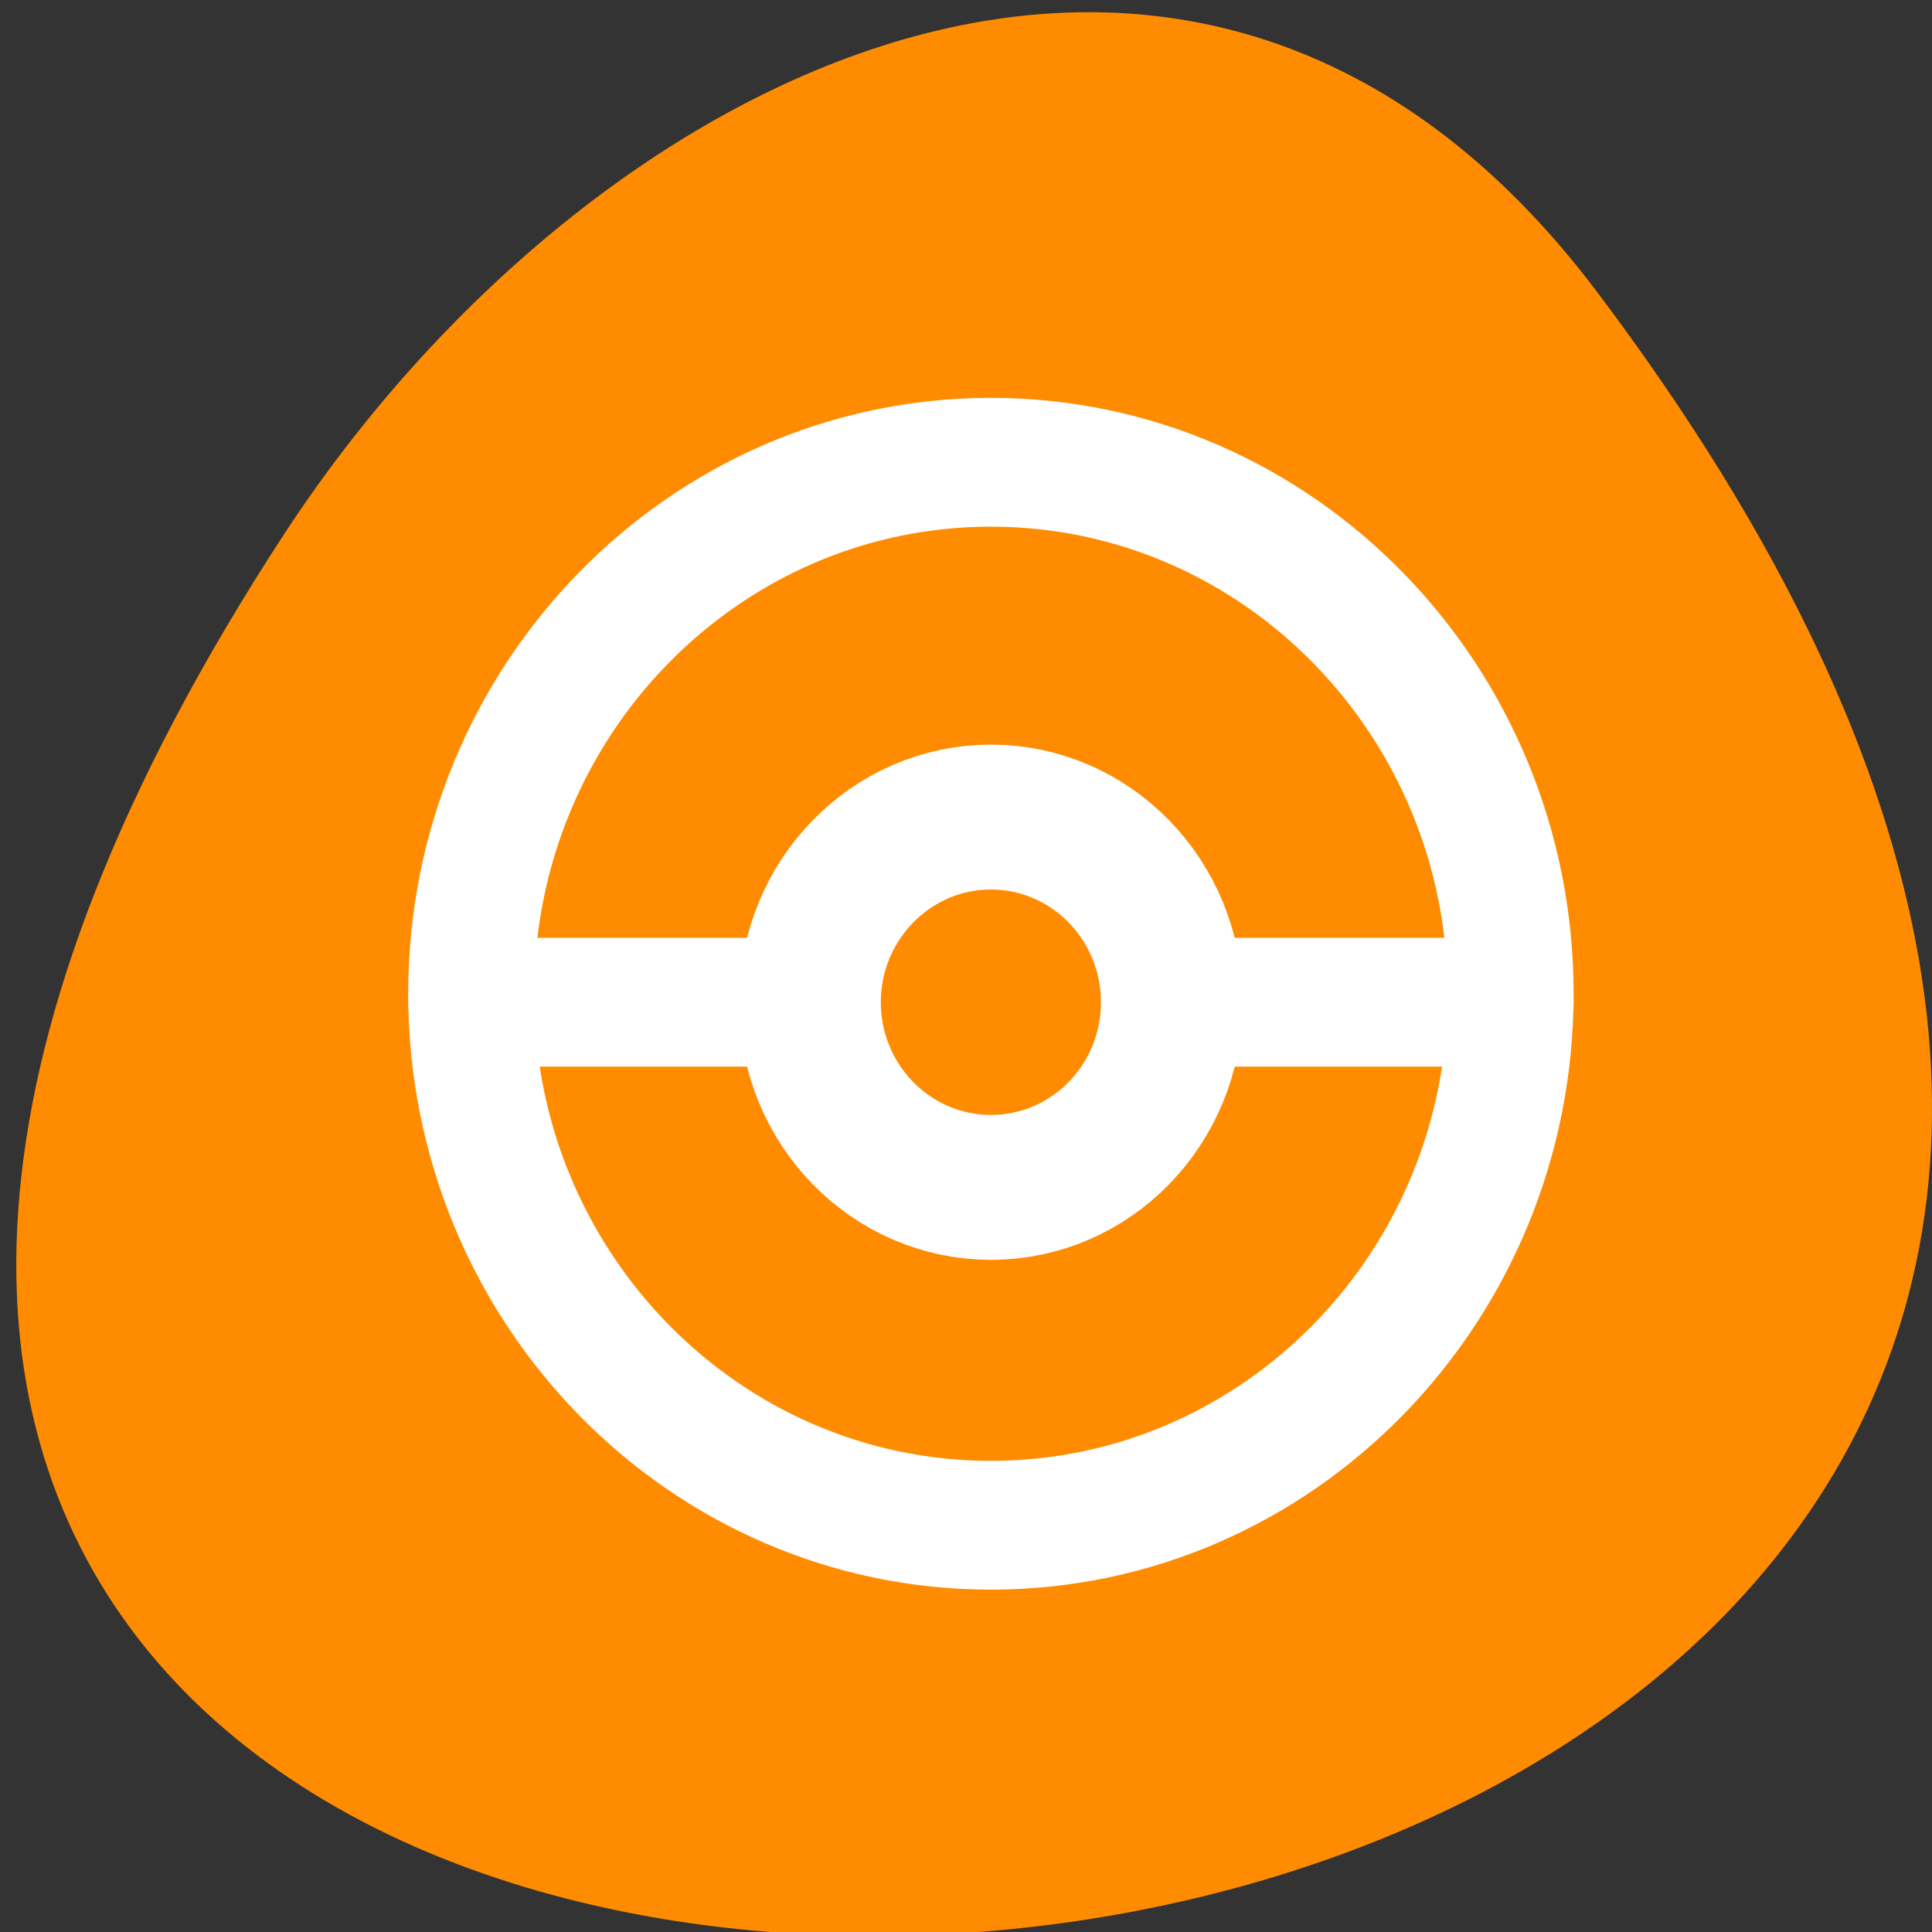 <svg xmlns="http://www.w3.org/2000/svg" viewBox="0 0 24 24"><rect x="0" y="0" width="24" height="24" fill="#333333" stroke="none"/><path d="m 19.832 3.617 c 18.762 24.867 -32.867 28.402 -16.301 3.016 c 3.781 -5.785 11.332 -9.602 16.301 -3.016" style="fill:#ff8c00"/><g transform="matrix(0.313 0 0 0.32 2.919 2.425)" style="stroke:#fff;stroke-linecap:round;stroke-linejoin:round"><g style="fill:none"><path d="m 35.931 31.328 c 0 3.28 -2.647 5.938 -5.931 5.938 c -3.271 0 -5.931 -2.658 -5.931 -5.938 c 0 -3.268 2.66 -5.938 5.931 -5.938 c 3.284 0 5.931 2.67 5.931 5.938" style="stroke-width:8.125"/><path d="m 50.628 31.328 h -41.242" style="stroke-width:5"/></g><path d="m 35.931 31.328 c 0 3.28 -2.647 5.938 -5.931 5.938 c -3.271 0 -5.931 -2.658 -5.931 -5.938 c 0 -3.268 2.66 -5.938 5.931 -5.938 c 3.284 0 5.931 2.67 5.931 5.938" style="fill:#ff8c00;stroke-width:3.125"/><path d="m 50.628 30.999 c 0 11.389 -9.24 20.632 -20.627 20.632 c -11.388 0 -20.627 -9.243 -20.627 -20.632 c 0 -11.377 9.24 -20.632 20.627 -20.632 c 11.388 0 20.627 9.255 20.627 20.632" style="fill:none;stroke-width:5"/></g></svg>